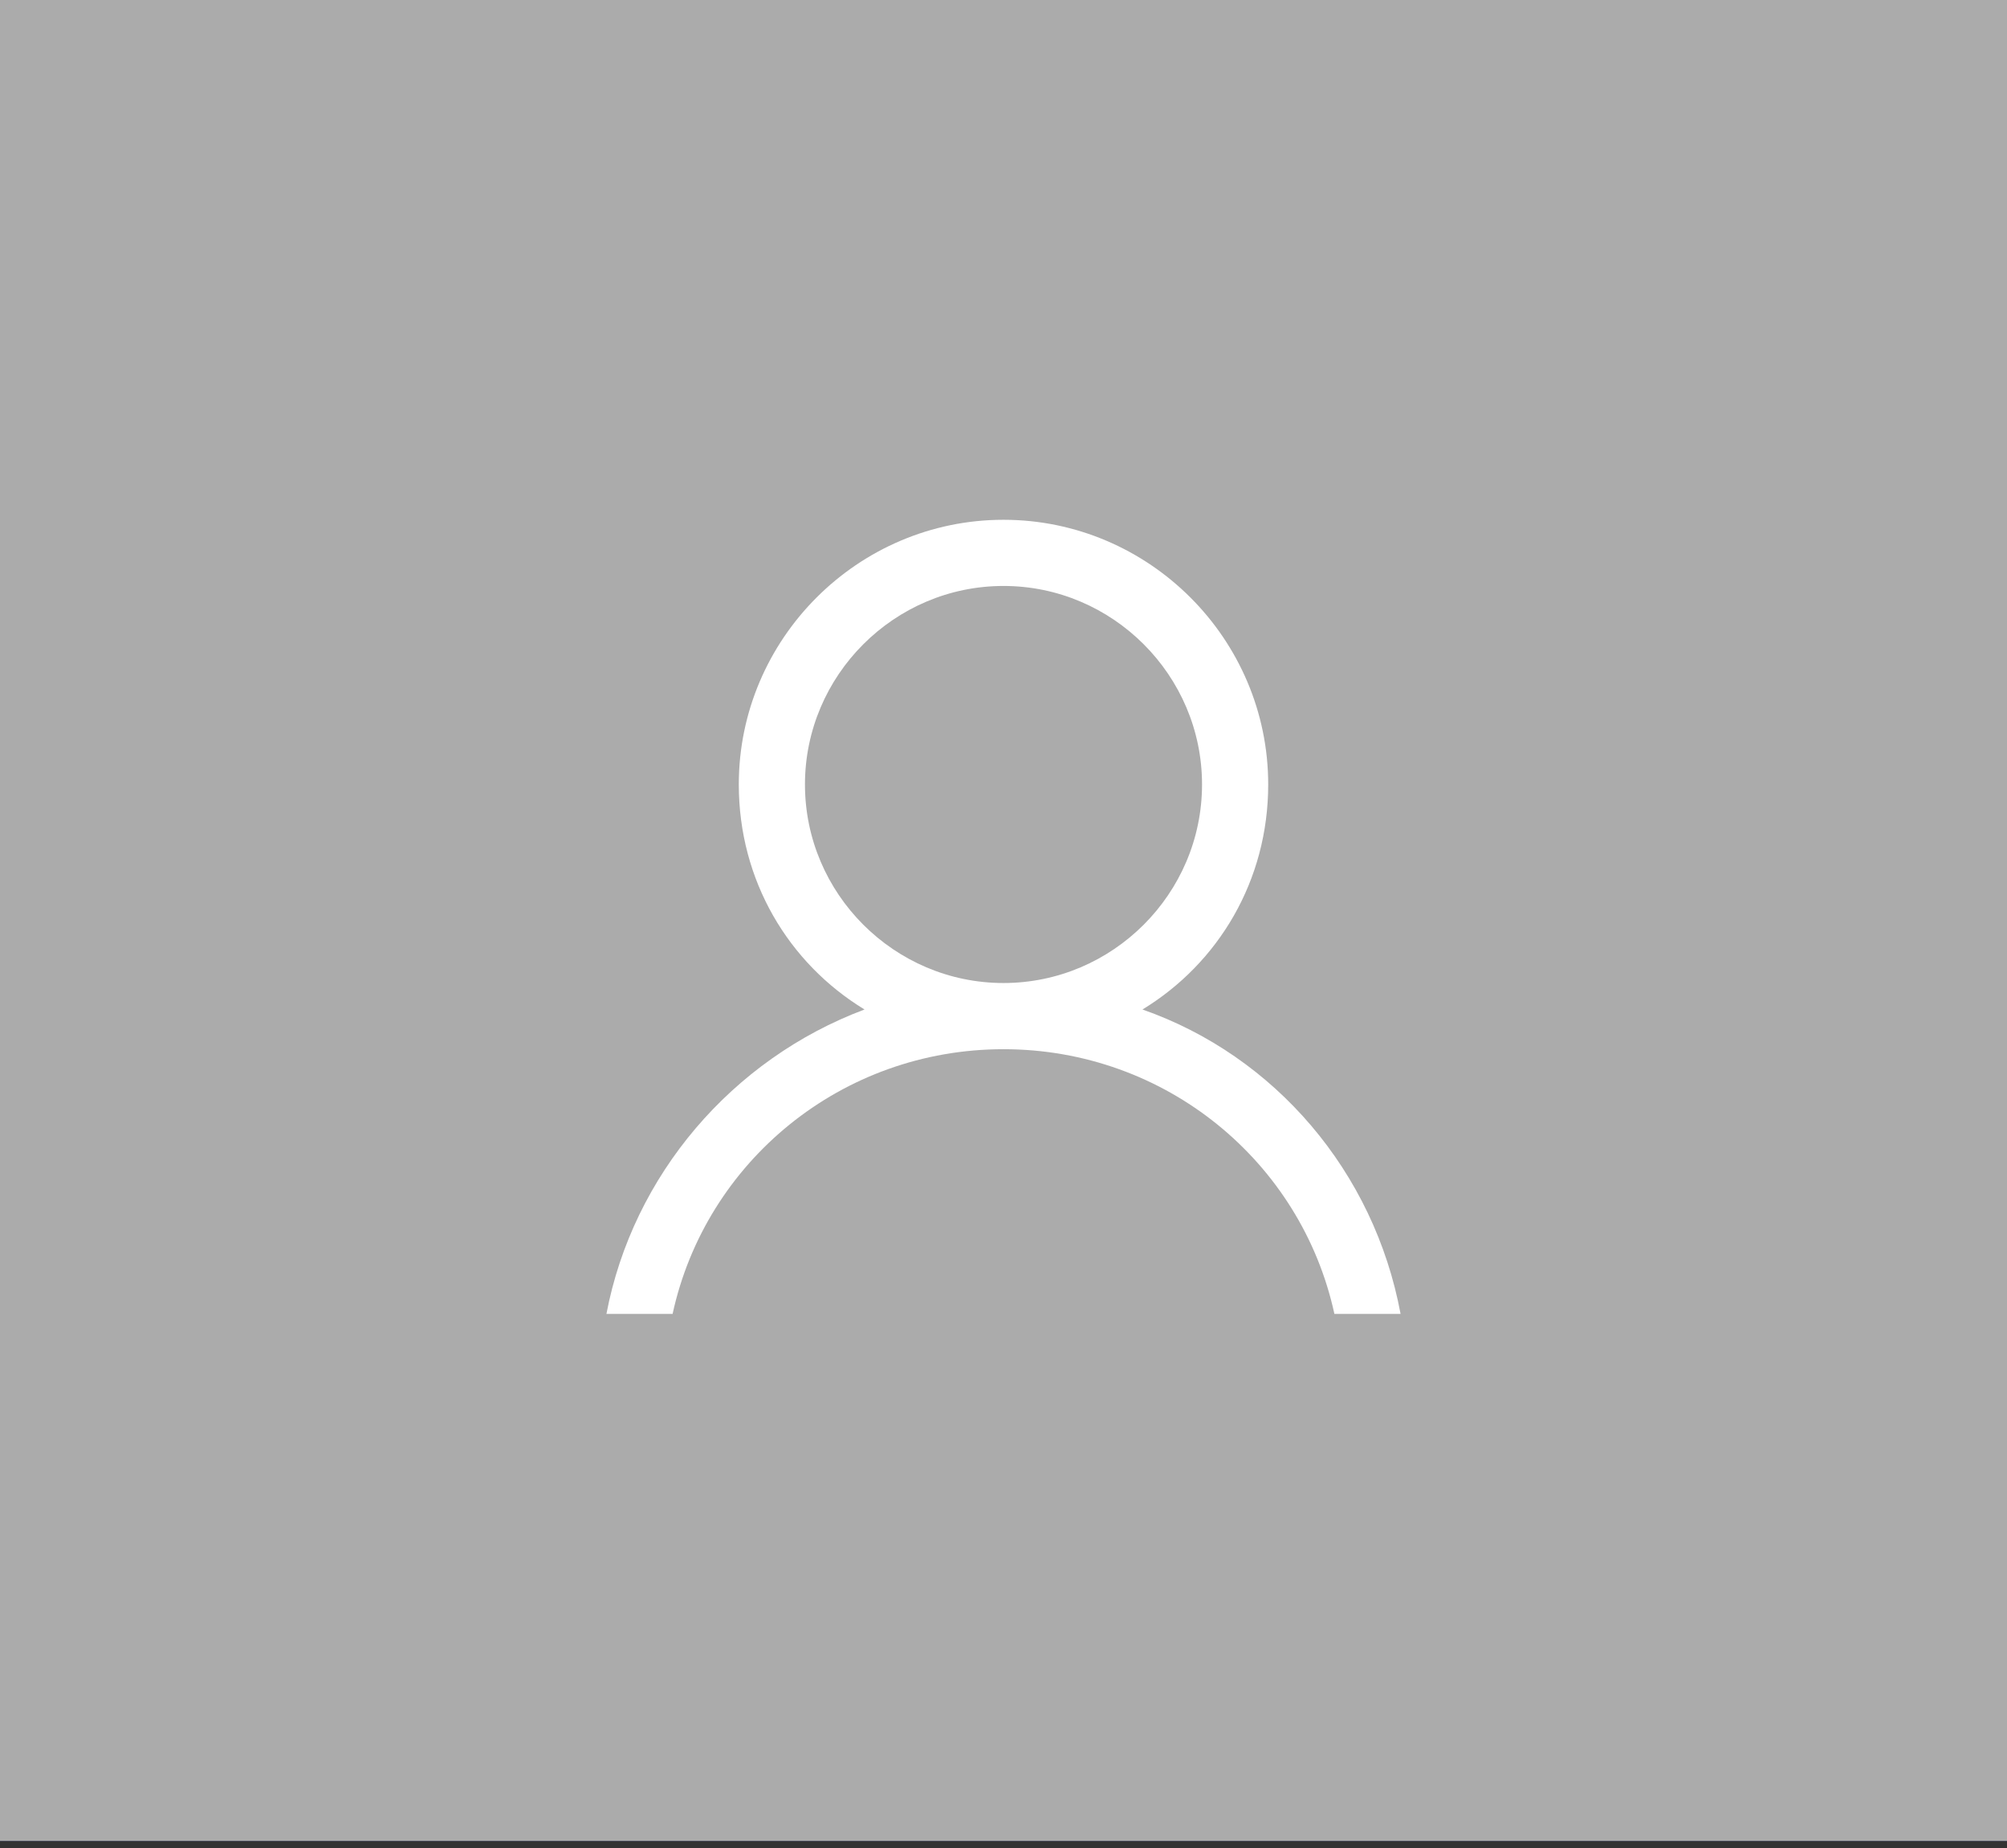 <?xml version="1.0" encoding="UTF-8"?>
<svg width="139px" height="128px" viewBox="0 0 139 128" version="1.1" xmlns="http://www.w3.org/2000/svg" xmlns:xlink="http://www.w3.org/1999/xlink">
    <rect x="0" y="0" width="139" height="128" fill="#333333" stroke="none"/>
    <!-- Generator: Sketch 52.6 (67491) - http://www.bohemiancoding.com/sketch -->
    <title>3</title>
    <desc>Created with Sketch.</desc>
    <g id="Page-1" stroke="none" stroke-width="1" fill="none" fill-rule="evenodd">
        <g id="Users" transform="translate(-571, -306)">
            <g id="3" transform="translate(571, 306)">
                <polygon id="Rectangle-10" fill="#444CC5" transform="translate(69.5, 63.75) scale(-1, 1) translate(-69.5, -63.75) " points="0 0 139 0 139 127.5 0 127.5"></polygon>
                <path d="M55.75,54.333 C55.75,46.771 61.938,40.583 69.5,40.583 C77.062,40.583 83.25,46.771 83.25,54.333 C83.25,61.896 77.062,68.083 69.5,68.083 C61.938,68.083 55.75,61.896 55.75,54.333 M79.125,69.917 C84.396,66.708 87.833,60.979 87.833,54.333 C87.833,44.25 79.583,36 69.5,36 C59.417,36 51.167,44.25 51.167,54.333 C51.167,60.979 54.604,66.708 59.875,69.917 C50.708,73.354 43.833,81.375 42,91 L46.583,91 C48.875,80.458 58.271,72.667 69.5,72.667 C80.729,72.667 90.125,80.458 92.417,91 L97,91 C95.167,81.146 88.292,73.125 79.125,69.917" id="Fill-1" fill="#FFFFFF"></path>
                <polygon id="Rectangle-10" fill="#ABABAB" transform="translate(69.5, 63.75) scale(-1, 1) translate(-69.5, -63.75) " points="0 0 139 0 139 127.5 0 127.5"></polygon>
                <path d="M55.75,54.333 C55.75,46.771 61.938,40.583 69.5,40.583 C77.062,40.583 83.25,46.771 83.25,54.333 C83.25,61.896 77.062,68.083 69.5,68.083 C61.938,68.083 55.75,61.896 55.75,54.333 M79.125,69.917 C84.396,66.708 87.833,60.979 87.833,54.333 C87.833,44.25 79.583,36 69.5,36 C59.417,36 51.167,44.25 51.167,54.333 C51.167,60.979 54.604,66.708 59.875,69.917 C50.708,73.354 43.833,81.375 42,91 L46.583,91 C48.875,80.458 58.271,72.667 69.5,72.667 C80.729,72.667 90.125,80.458 92.417,91 L97,91 C95.167,81.146 88.292,73.125 79.125,69.917" id="Fill-1" fill="#FFFFFF"></path>
            </g>
        </g>
    </g>
</svg>